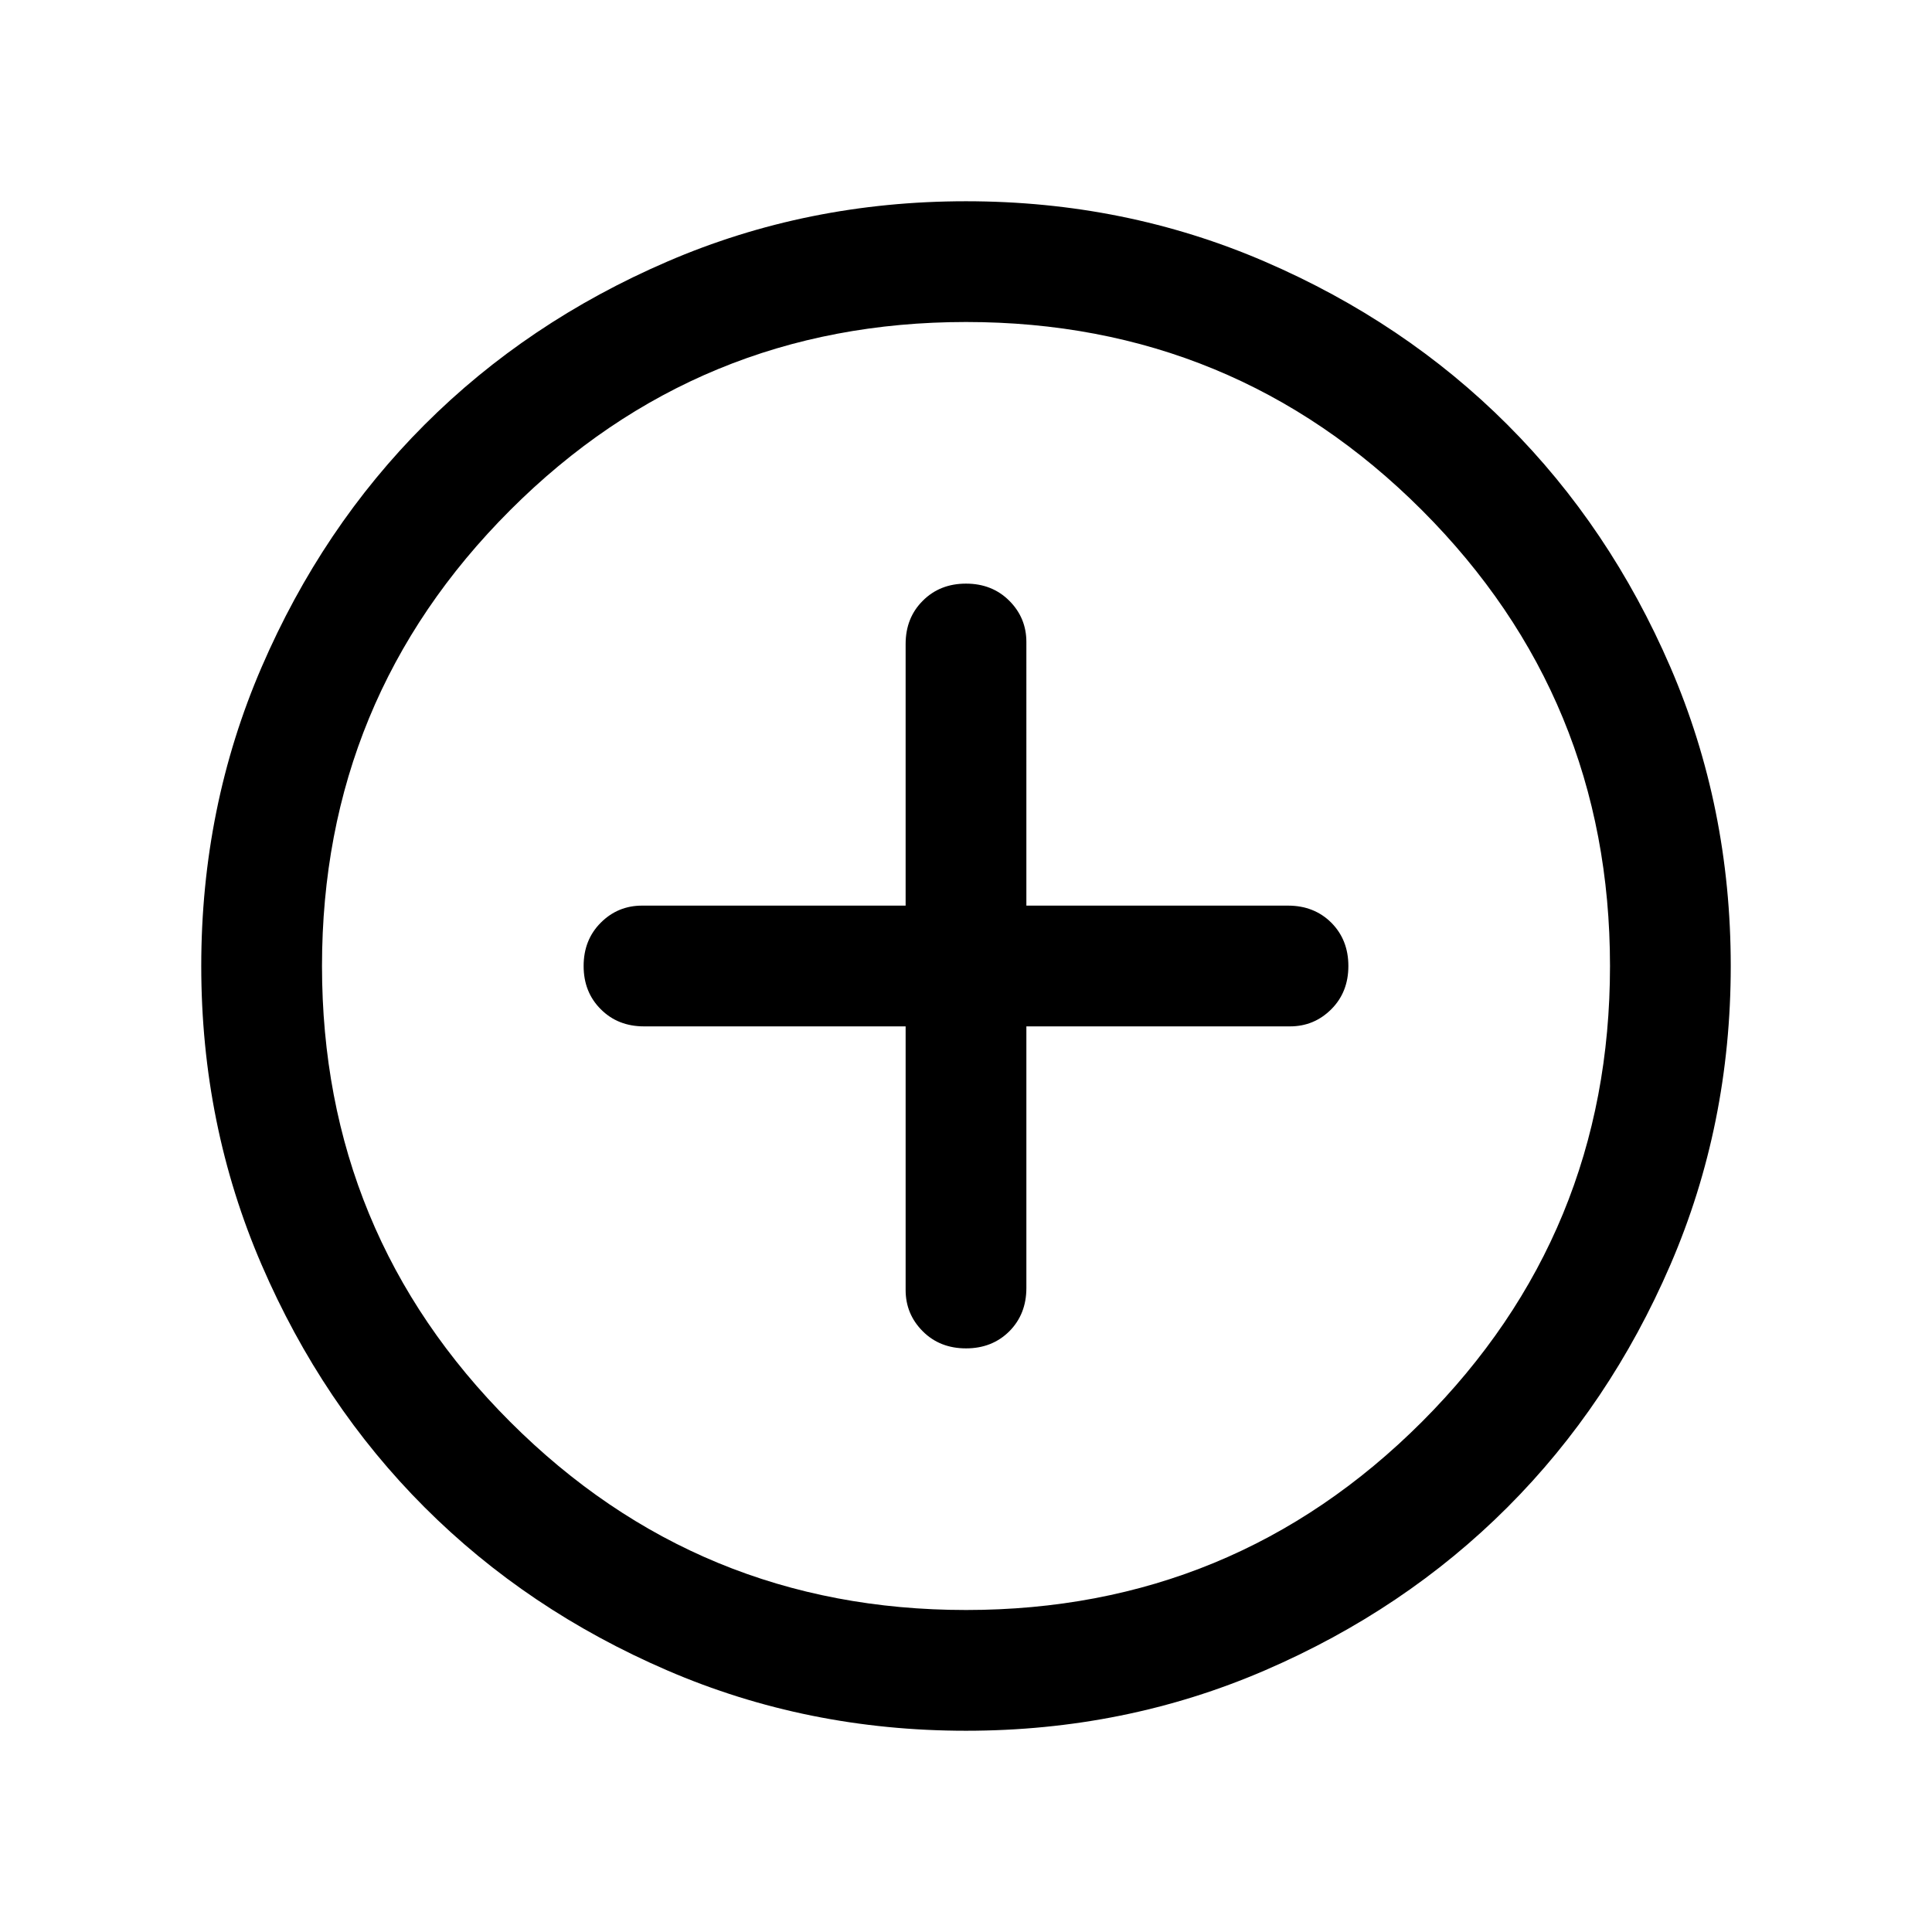<svg xmlns="http://www.w3.org/2000/svg" height="24" width="24"><path d="M12 16.75q.325 0 .538-.212.212-.213.212-.538v-3.25h3.275q.3 0 .513-.213.212-.212.212-.537 0-.325-.212-.538-.213-.212-.538-.212h-3.25V7.975q0-.3-.212-.512-.213-.213-.538-.213-.325 0-.537.213-.213.212-.213.537v3.25H7.975q-.3 0-.512.212-.213.213-.213.538 0 .325.213.537.212.213.537.213h3.25v3.275q0 .3.213.513.212.212.537.212Zm0 4.75q-1.975 0-3.712-.75Q6.55 20 5.275 18.725T3.25 15.712Q2.5 13.975 2.5 12t.75-3.713Q4 6.55 5.275 5.275T8.288 3.25Q10.025 2.5 12 2.5t3.713.75q1.737.75 3.012 2.025t2.025 3.012q.75 1.738.75 3.713t-.75 3.712q-.75 1.738-2.025 3.013t-3.012 2.025q-1.738.75-3.713.75Zm0-9.5Zm0 8q3.325 0 5.663-2.337Q20 15.325 20 12t-2.337-5.663Q15.325 4 12 4T6.338 6.337Q4 8.675 4 12t2.338 5.663Q8.675 20 12 20Z"/></svg>